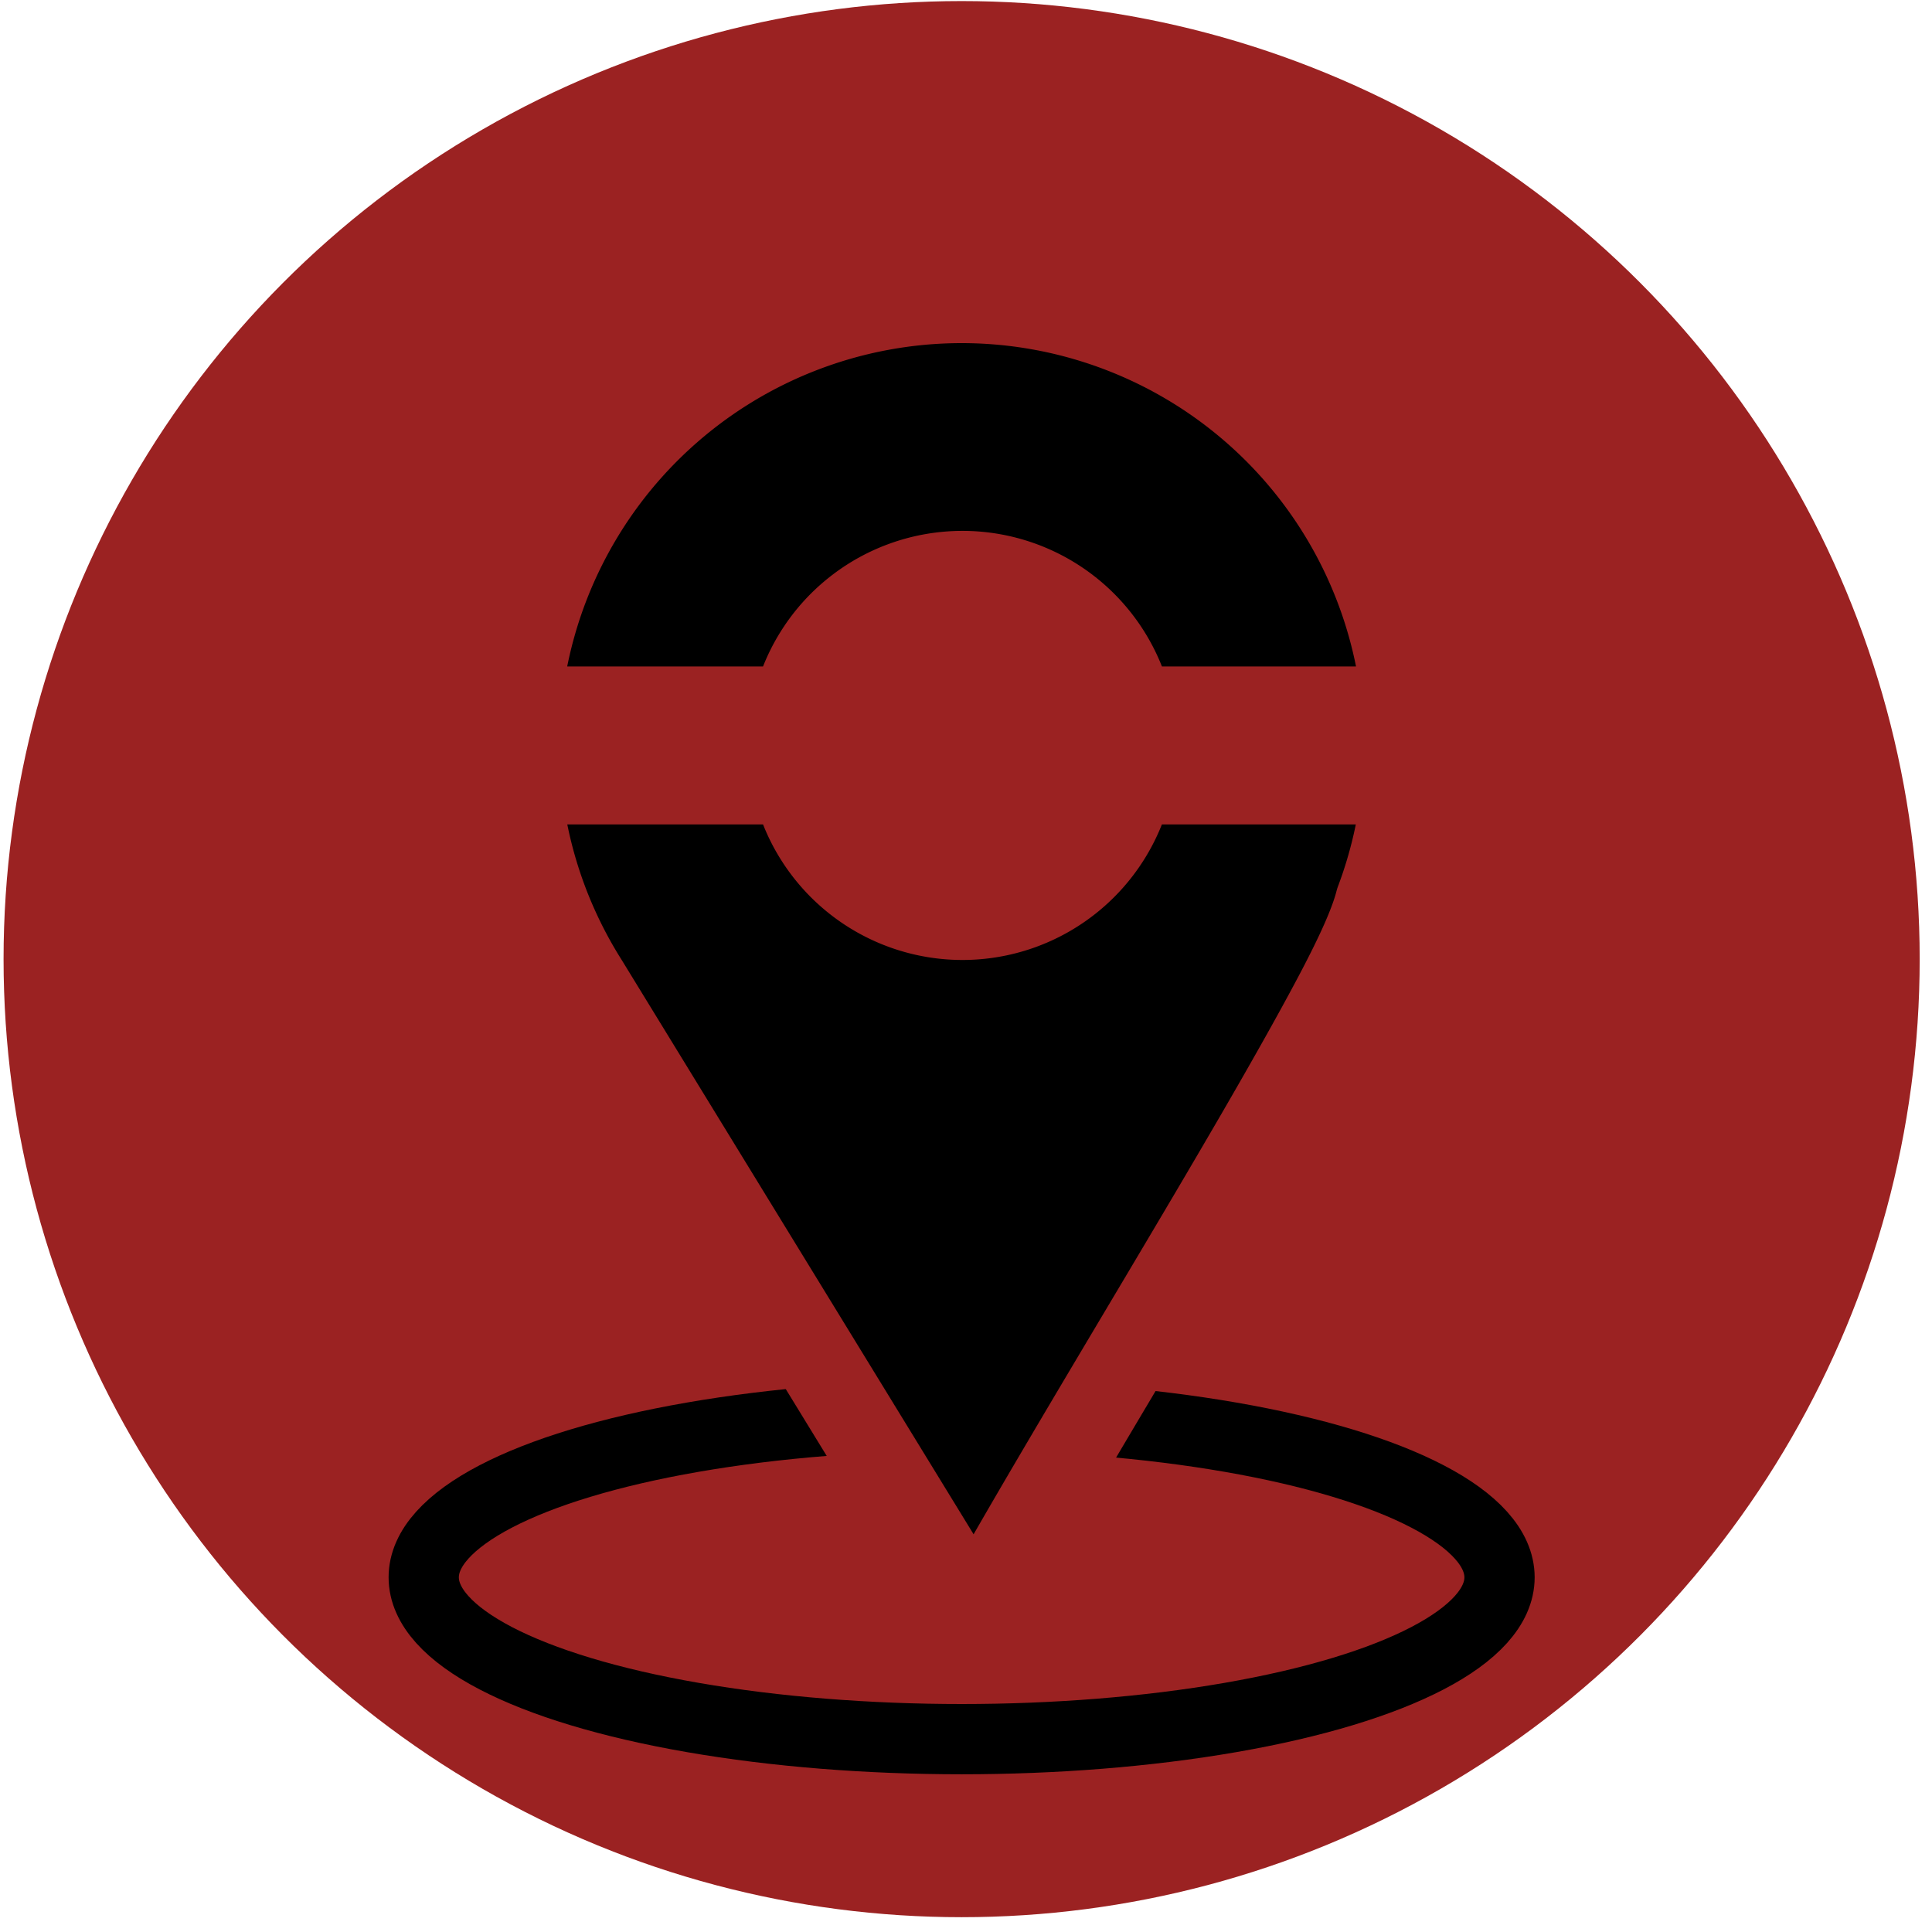 <?xml version="1.0" encoding="UTF-8" standalone="no"?>
<!-- Created with Inkscape (http://www.inkscape.org/) -->

<svg
   width="110mm"
   height="110mm"
   viewBox="0 0 110 110"
   version="1.1"
   id="svg5"
   inkscape:version="1.2.2 (b0a8486541, 2022-12-01)"
   sodipodi:docname="icon3.svg"
   inkscape:export-filename="icon2.png"
   inkscape:export-xdpi="300"
   inkscape:export-ydpi="300"
   xmlns:inkscape="http://www.inkscape.org/namespaces/inkscape"
   xmlns:sodipodi="http://sodipodi.sourceforge.net/DTD/sodipodi-0.dtd"
   xmlns="http://www.w3.org/2000/svg"
   xmlns:svg="http://www.w3.org/2000/svg">
  <sodipodi:namedview
     id="namedview7"
     pagecolor="#505050"
     bordercolor="#eeeeee"
     borderopacity="1"
     inkscape:showpageshadow="0"
     inkscape:pageopacity="0"
     inkscape:pagecheckerboard="0"
     inkscape:deskcolor="#505050"
     inkscape:document-units="mm"
     showgrid="false"
     inkscape:zoom="1.829812"
     inkscape:cx="167.7768"
     inkscape:cy="184.44518"
     inkscape:window-width="3840"
     inkscape:window-height="2084"
     inkscape:window-x="0"
     inkscape:window-y="0"
     inkscape:window-maximized="1"
     inkscape:current-layer="layer1" />
  <defs
     id="defs2" />
  <g
     inkscape:label="Layer 1"
     inkscape:groupmode="layer"
     id="layer1">
    <circle
       style="opacity:1;fill:#9b2222;fill-opacity:1;stroke:none;stroke-width:3;stroke-linecap:round;stroke-linejoin:round;stroke-dasharray:none;stroke-opacity:1;paint-order:stroke markers fill;stop-color:#000000"
       id="path11936"
       cx="54.751"
       cy="54.609"
       r="54.548" />
    <ellipse
       style="opacity:1;fill:none;fill-opacity:1;stroke:#000000;stroke-width:4;stroke-linecap:round;stroke-linejoin:round;stroke-dasharray:none;stroke-opacity:1;paint-order:stroke markers fill;stop-color:#000000"
       id="path20656"
       cx="54.751"
       cy="89.807"
       rx="30.626"
       ry="9.213" />
    <path
       id="path2254"
       style="opacity:1;fill:#000000;fill-opacity:1;stroke:#9b2222;stroke-width:4.8;stroke-linecap:round;stroke-linejoin:round;stroke-dasharray:none;stroke-opacity:1;paint-order:stroke markers fill;stop-color:#000000"
       inkscape:transform-center-x="0.20449008"
       inkscape:transform-center-y="6.7372066"
       d="M 54.748,17.136 A 25.306,25.306 0 0 0 29.536,40.346 h 15.677 a 9.815,9.815 0 0 1 9.586,-7.72 9.815,9.815 0 0 1 9.588,7.72 h 15.578 A 25.306,25.306 0 0 0 54.748,17.136 Z M 29.536,44.538 a 25.306,25.306 0 0 0 3.821,11.382 l 22.157,36.162 c 5.689,-10.226 15.696,-26.232 20.525,-35.346 1.387,-2.619 2.092,-4.266 2.386,-5.424 a 25.306,25.306 0 0 0 1.534,-6.774 H 64.385 a 9.815,9.815 0 0 1 -9.586,7.719 9.815,9.815 0 0 1 -9.586,-7.719 z" />
  </g>
</svg>
